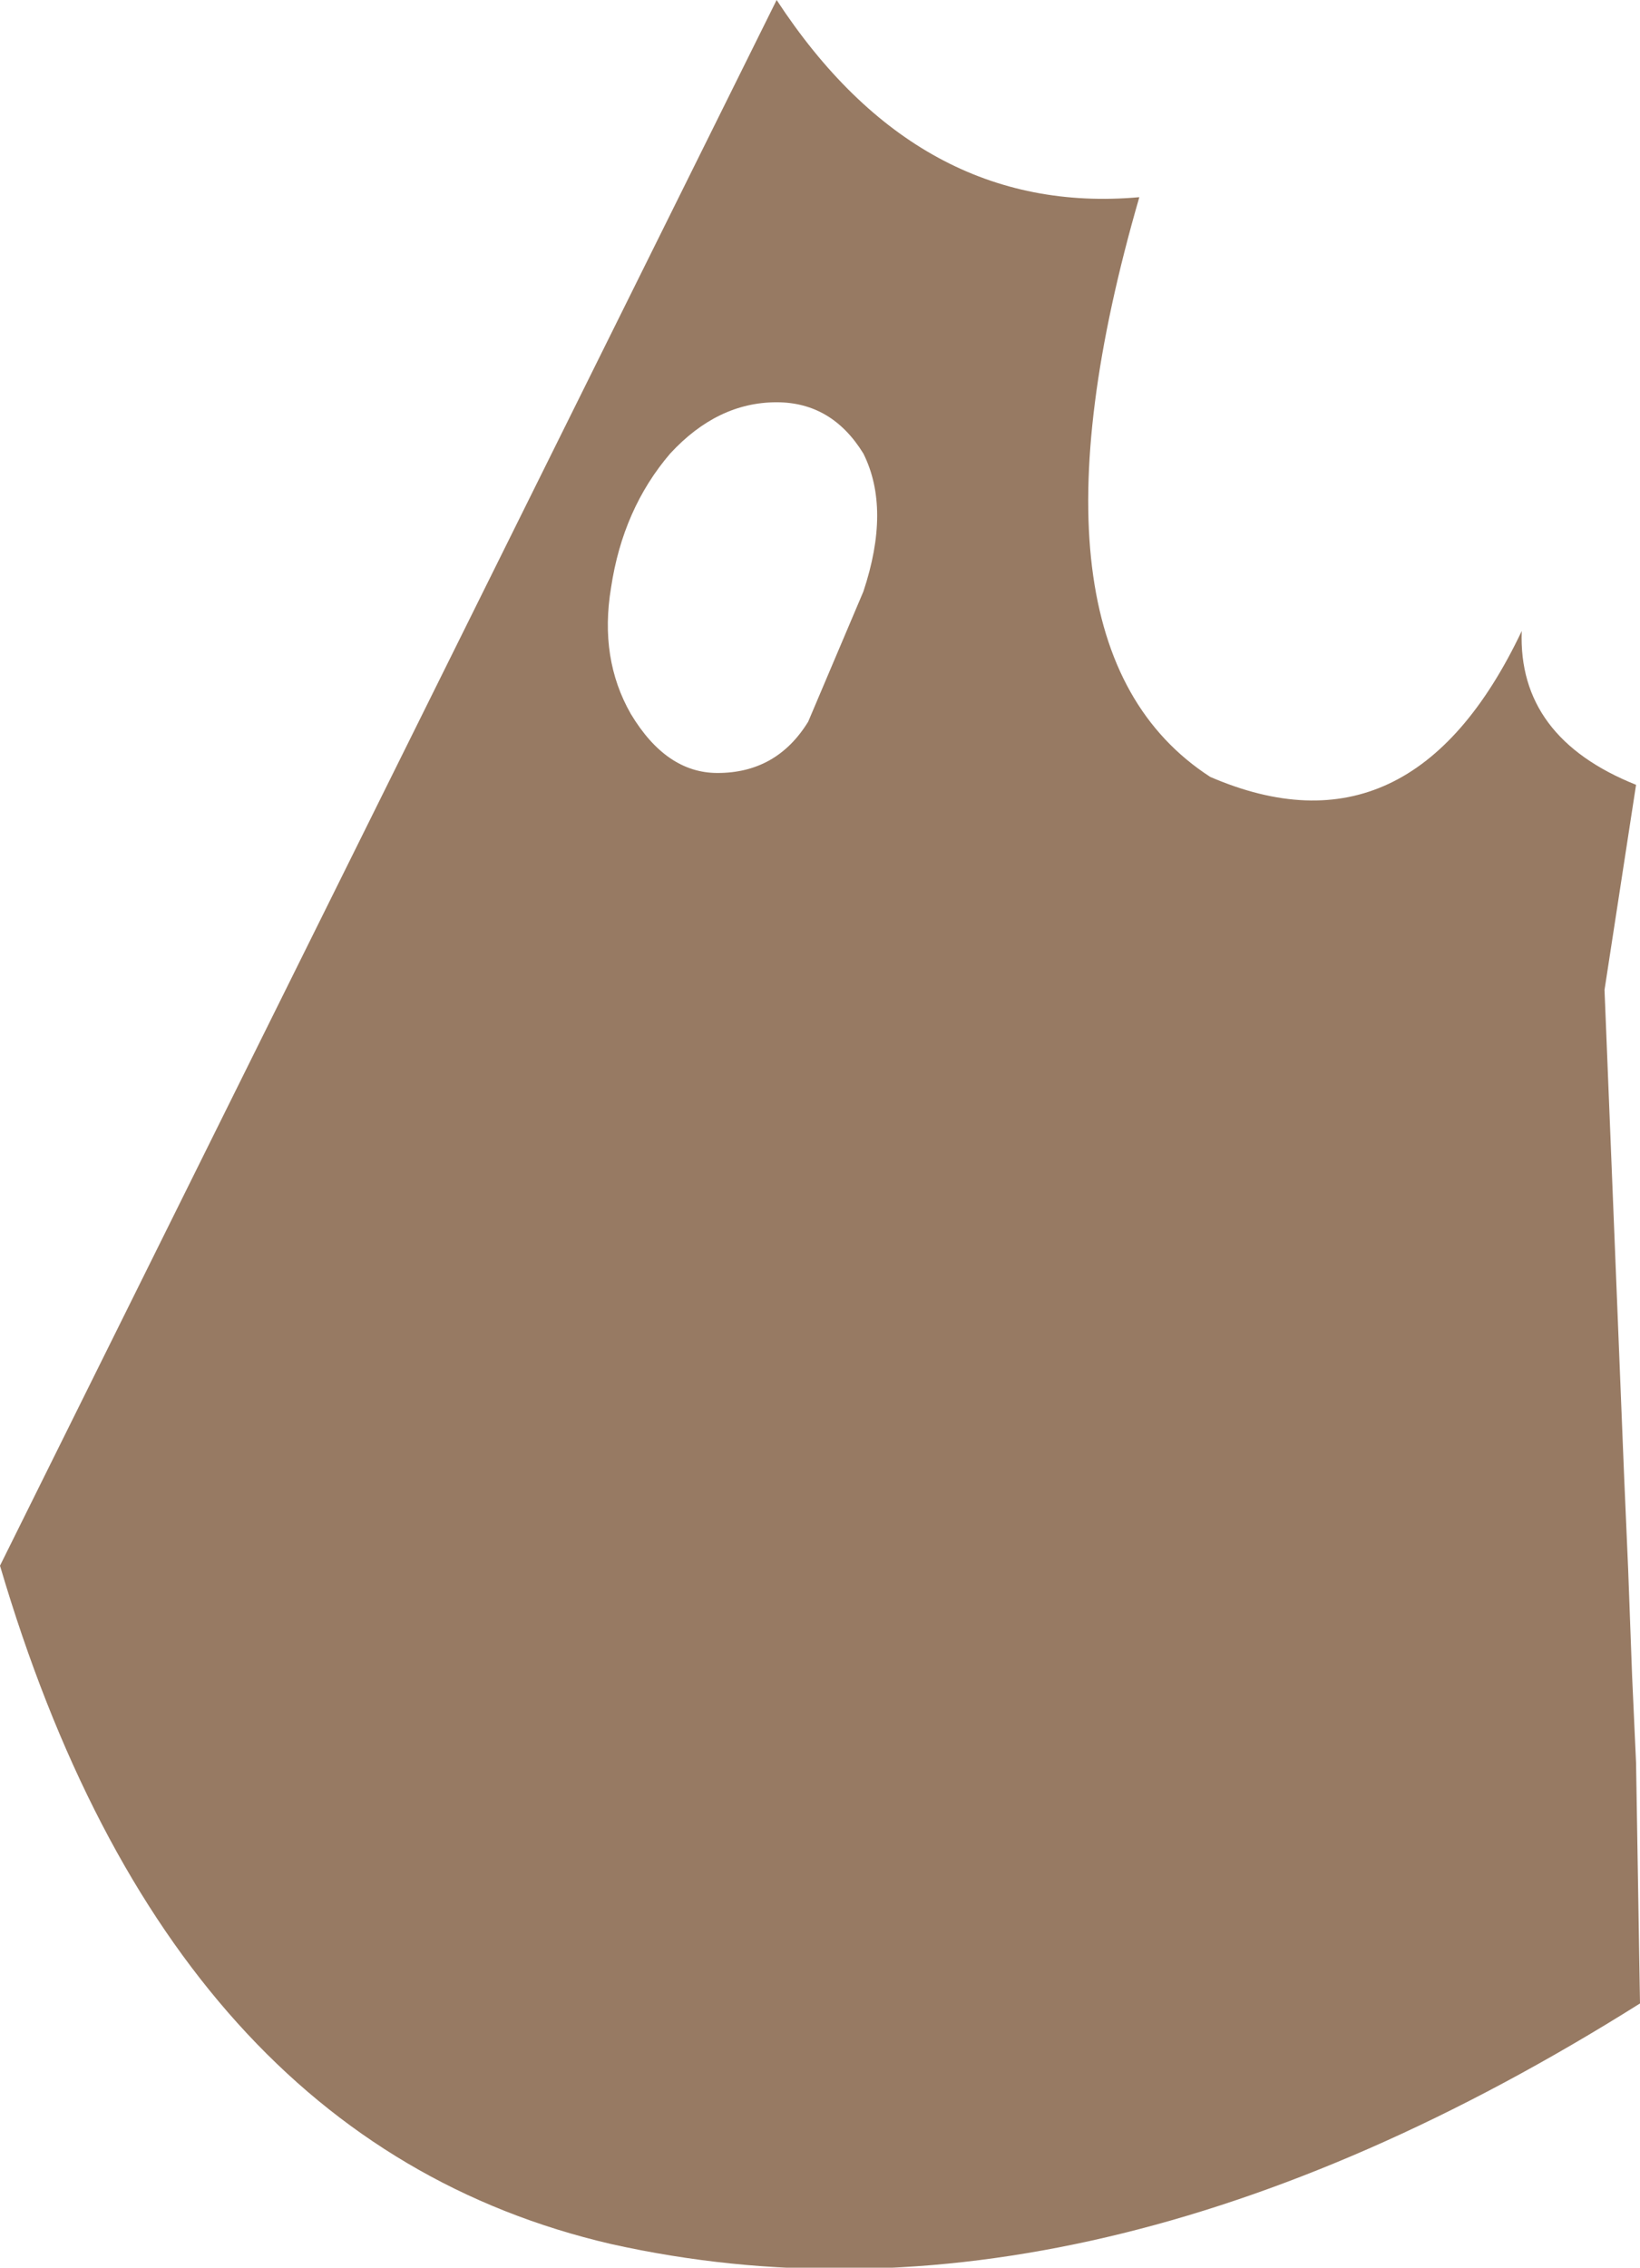 <?xml version="1.0" encoding="UTF-8" standalone="no"?>
<svg xmlns:xlink="http://www.w3.org/1999/xlink" height="28.75px" width="20.8px" xmlns="http://www.w3.org/2000/svg">
  <g transform="matrix(1.0, 0.0, 0.0, 1.0, 10.4, 14.35)">
    <path d="M0.55 -6.85 Q0.9 -7.9 0.55 -8.6 0.15 -9.25 -0.55 -9.25 -1.3 -9.25 -1.9 -8.6 -2.5 -7.9 -2.65 -6.9 -2.8 -6.0 -2.4 -5.3 -1.95 -4.55 -1.3 -4.55 -0.55 -4.55 -0.15 -5.2 L0.55 -6.85 M9.95 -1.8 L10.2 4.4 10.25 5.55 10.3 6.9 10.35 8.0 10.4 11.05 Q3.4 15.45 -2.65 14.1 -8.25 12.8 -10.4 5.5 L-0.55 -14.35 Q1.25 -11.6 4.05 -11.85 2.4 -6.15 4.95 -4.5 7.5 -3.4 8.9 -6.35 8.85 -5.0 10.35 -4.4 L9.95 -1.8" fill="#977a63" fill-rule="evenodd" stroke="none"/>
  </g>
</svg>
